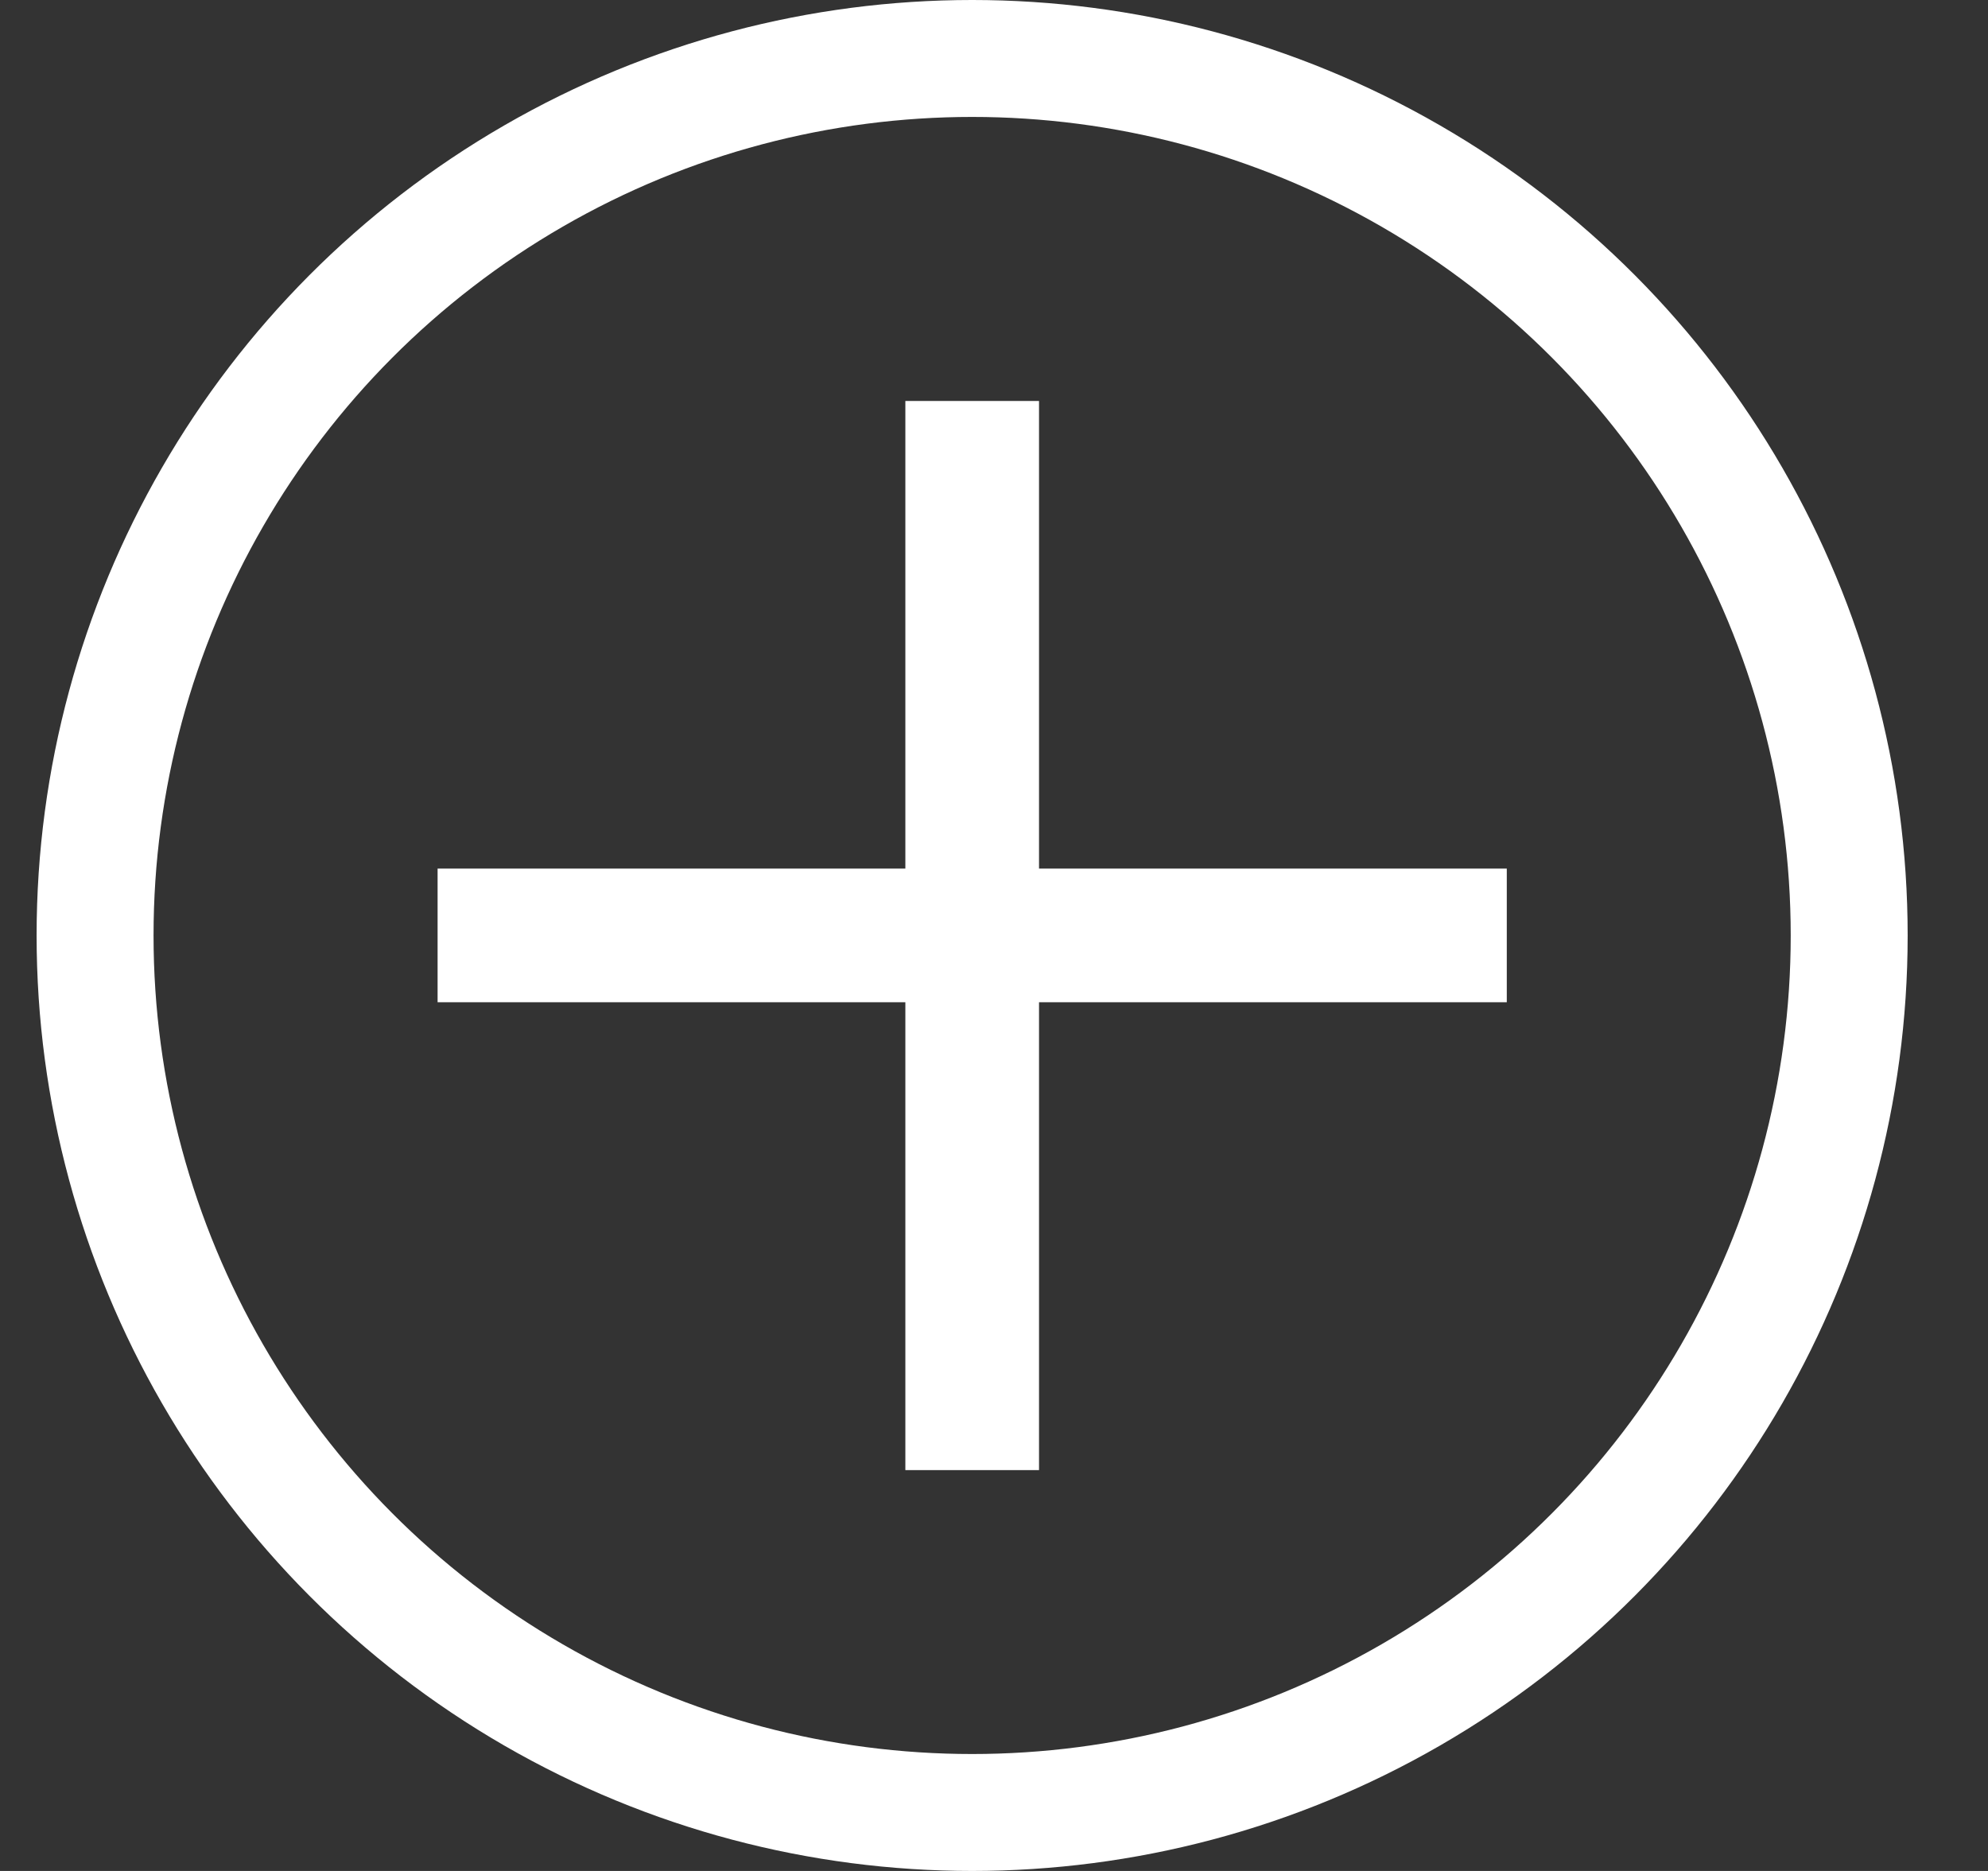 <svg width="17" height="16" viewBox="0 0 17 16" fill="none" xmlns="http://www.w3.org/2000/svg">
<rect x="0" y="0" width="17" height="16" fill="#333333" stroke="none"/>
<rect x="7.742" y="3.429" width="1.143" height="9.143" fill="#fff"/>
<rect x="3.742" y="8.571" width="1.143" height="9.143" transform="rotate(-90 3.742 8.571)" fill="#fff"/>
<circle cx="8.313" cy="8" r="7.5" stroke="#fff"/>
</svg>
